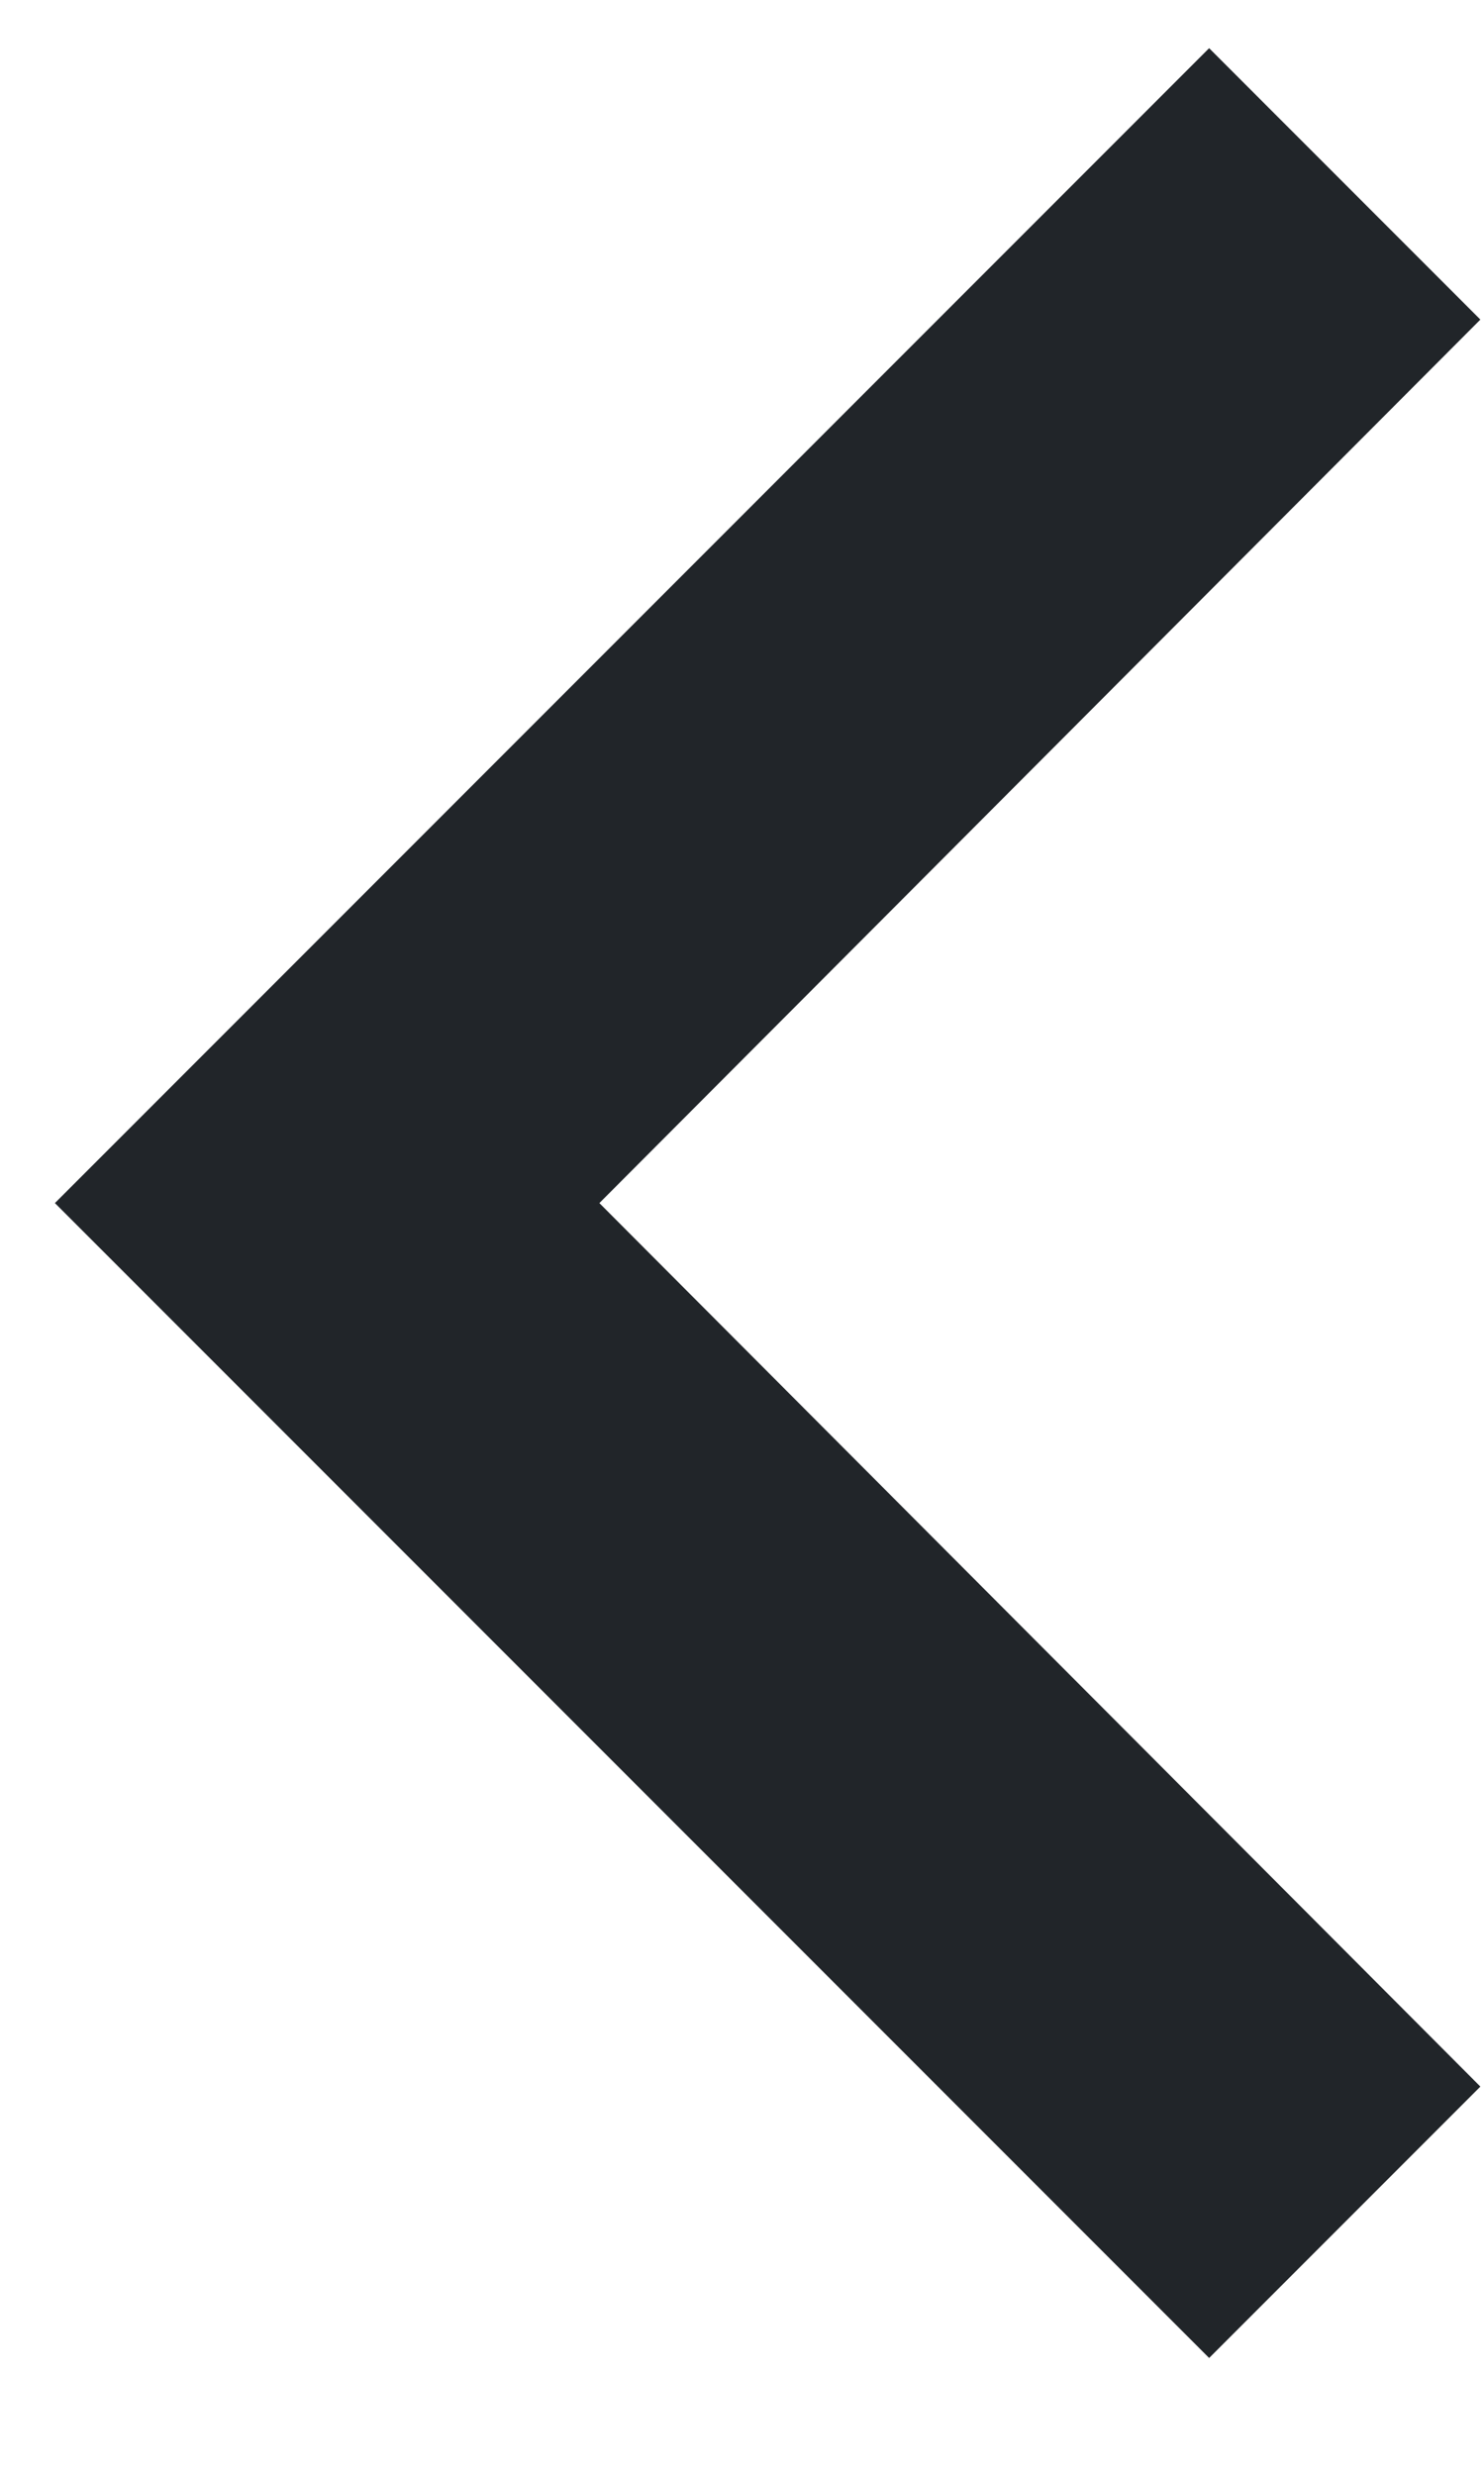 <svg width="9" height="15" viewBox="0 0 9 15" fill="none" xmlns="http://www.w3.org/2000/svg">
<path d="M8.978 1.937L3.635 7.292L8.978 12.647L7.333 14.292L0.333 7.292L7.333 0.292L8.978 1.937Z" fill="#212529"/>
</svg>
